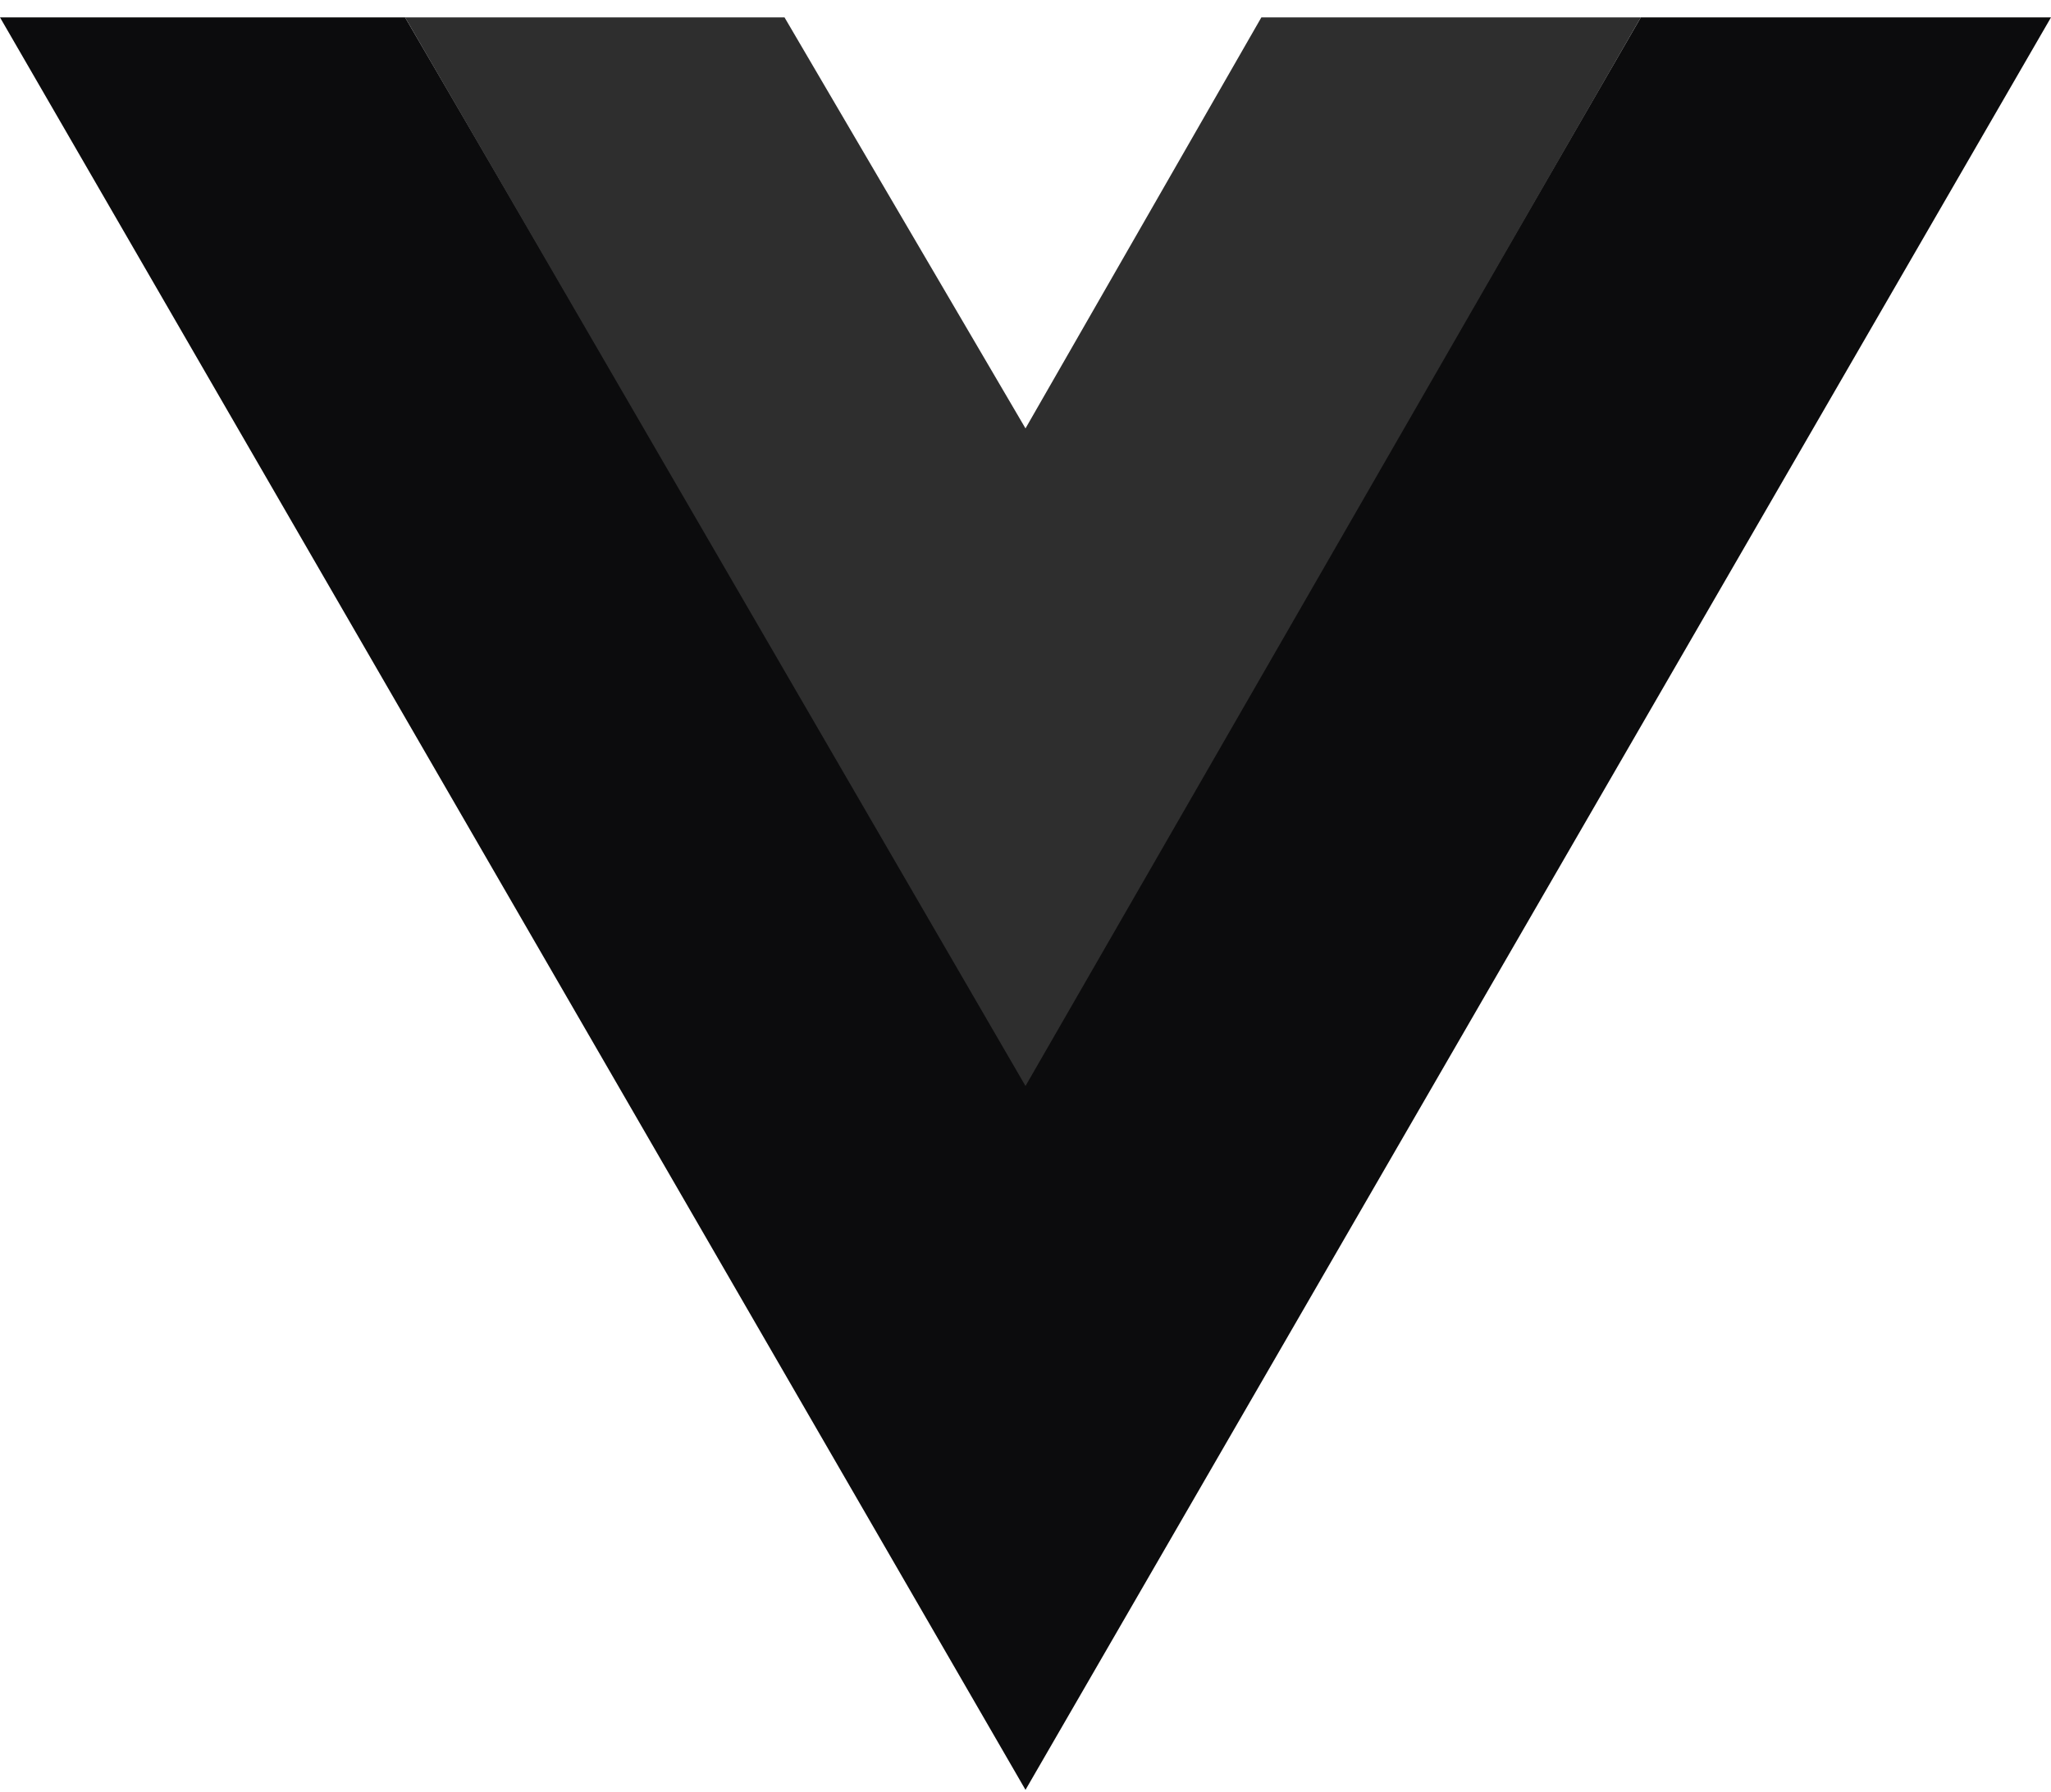 <svg width="103" height="90" viewBox="0 0 103 90" fill="none" xmlns="http://www.w3.org/2000/svg">
<path d="M0 0.873L51.5 89.873L103 0.873H82.4L51.5 54.273L20.343 0.873H0Z" fill="#0C0C0D"/>
<path d="M20.343 0.873L51.5 54.531L82.4 0.873H63.345L51.5 21.511L39.398 0.873H20.343Z" fill="#2E2E2E"/>
</svg>
